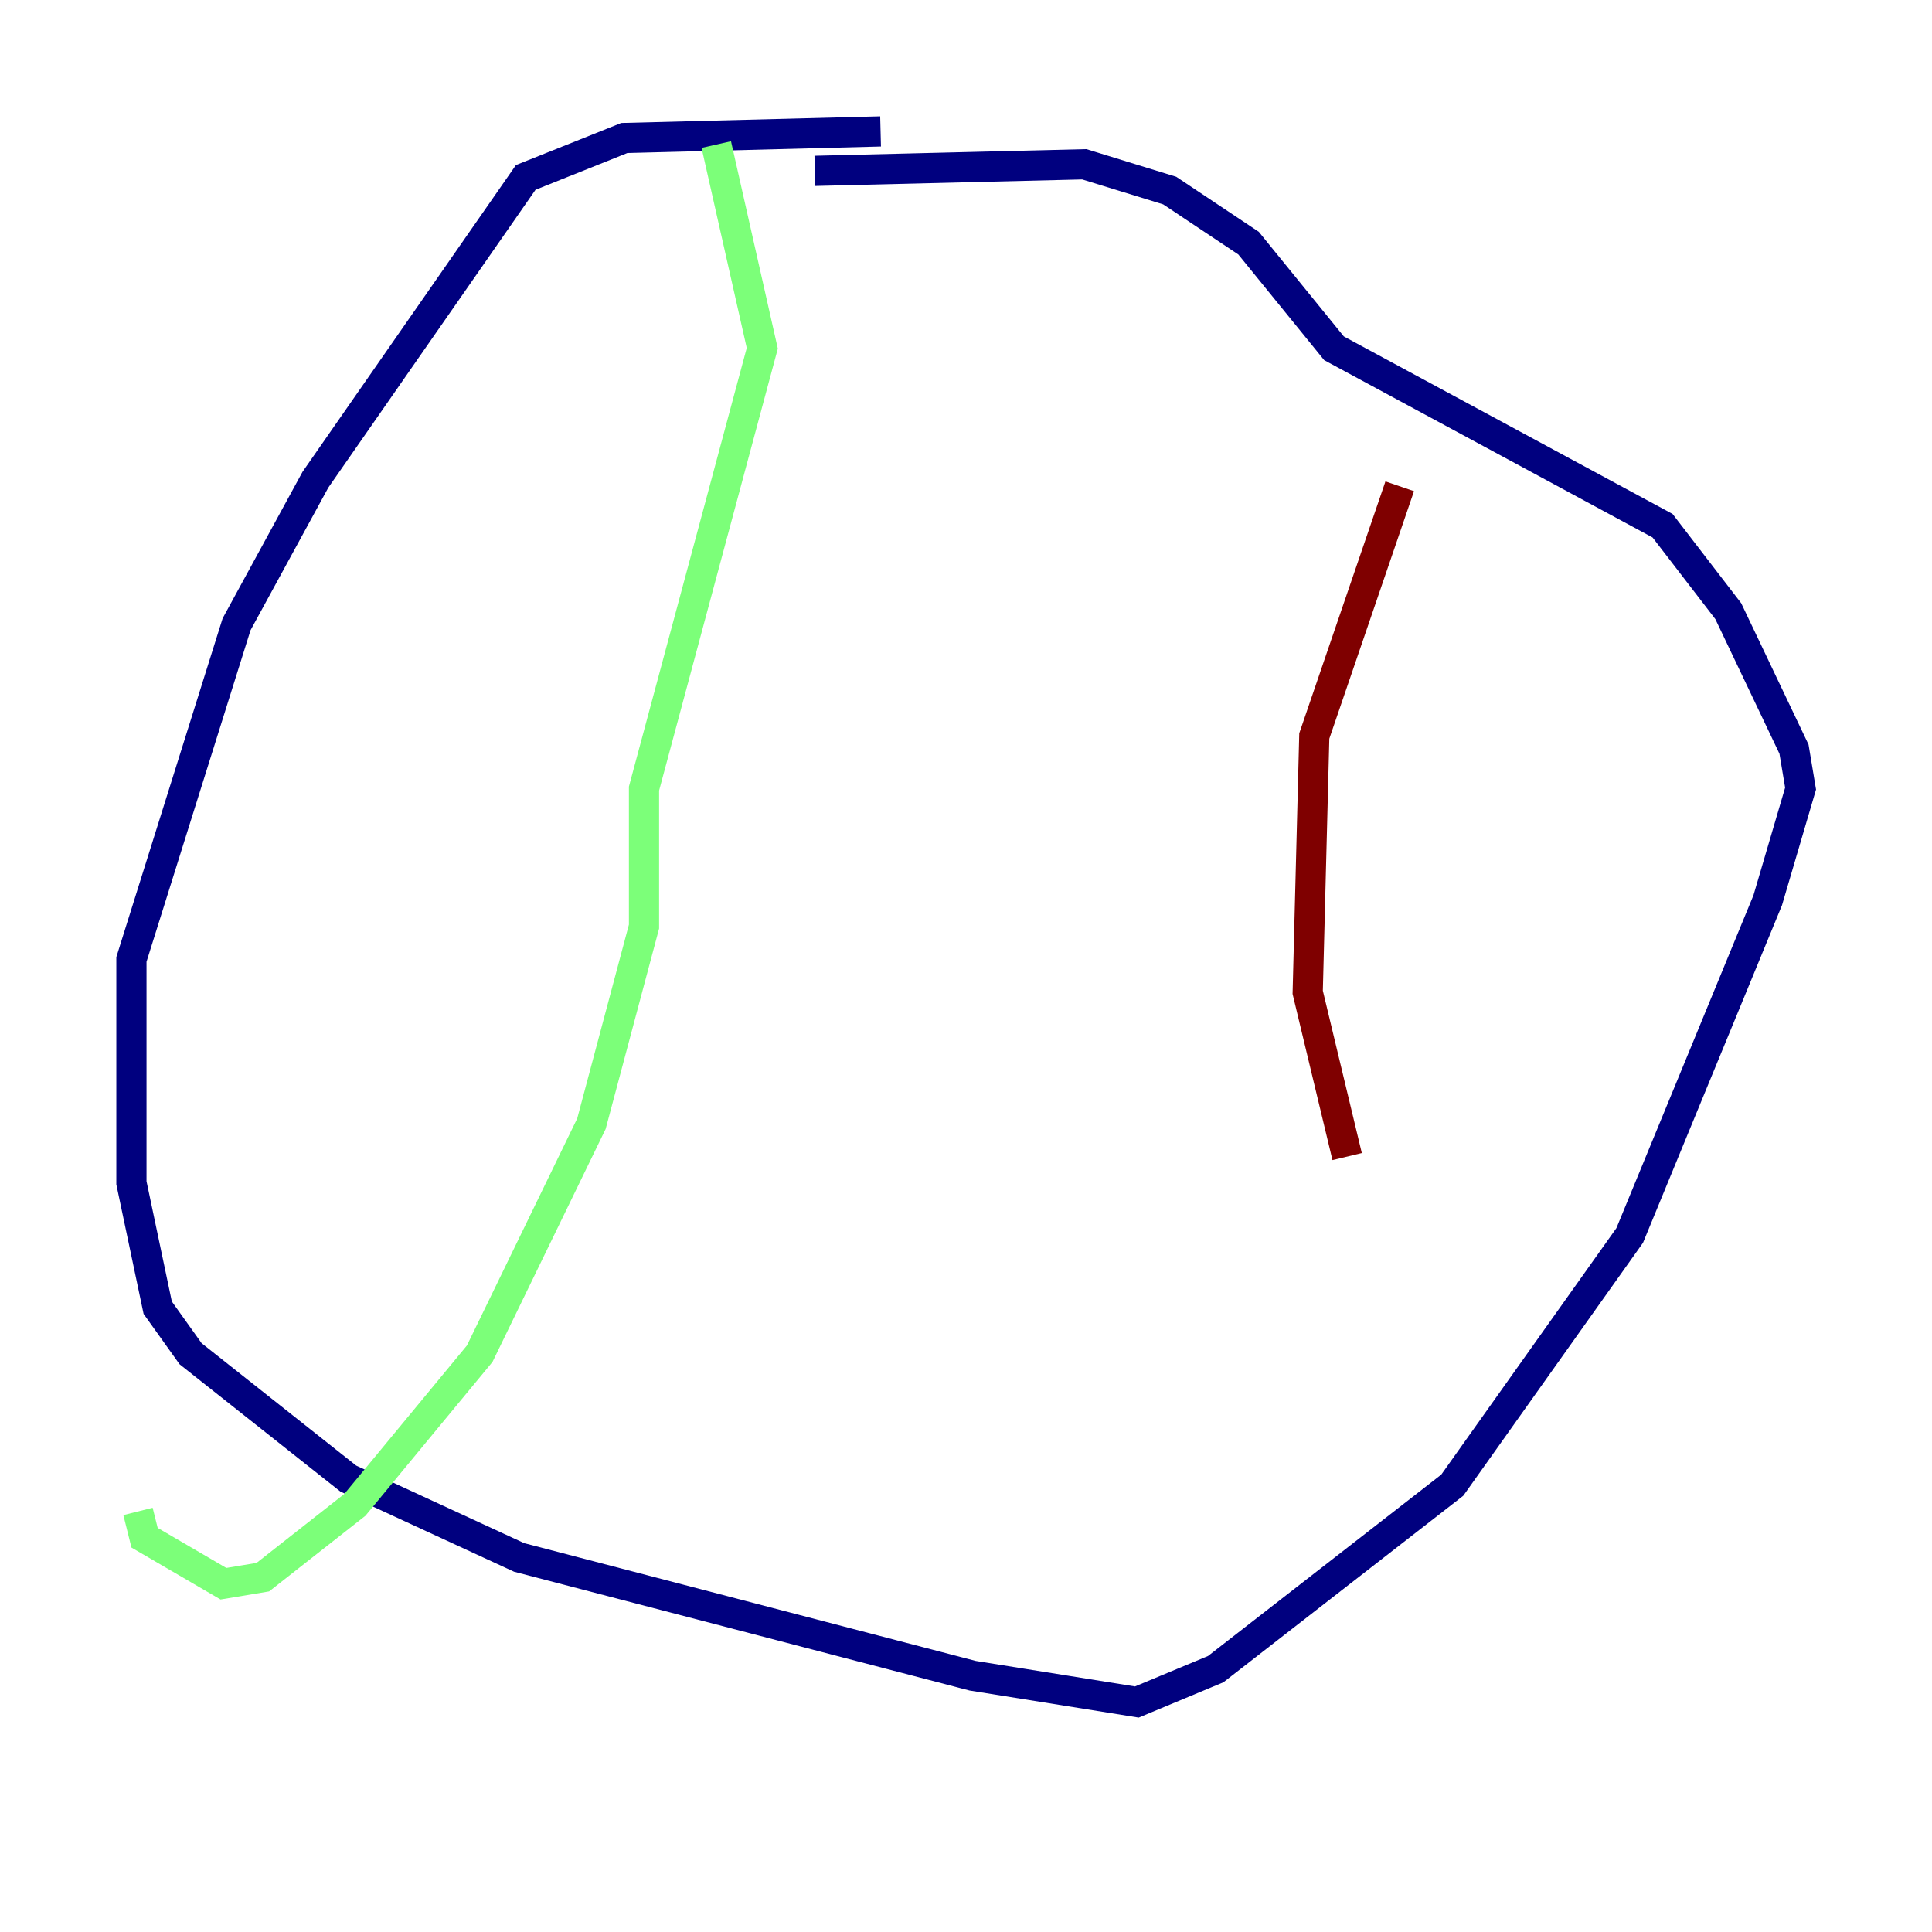 <?xml version="1.0" encoding="utf-8" ?>
<svg baseProfile="tiny" height="128" version="1.2" viewBox="0,0,128,128" width="128" xmlns="http://www.w3.org/2000/svg" xmlns:ev="http://www.w3.org/2001/xml-events" xmlns:xlink="http://www.w3.org/1999/xlink"><defs /><polyline fill="none" points="58.34,8.707 41.361,9.143 34.83,11.755 20.898,31.782 15.674,41.361 8.707,63.565 8.707,78.367 10.449,86.639 12.626,89.687 23.075,97.959 34.395,103.184 64.435,111.02 75.32,112.762 80.544,110.585 96.218,98.395 107.973,81.85 117.116,59.646 119.293,52.245 118.857,49.633 114.503,40.49 110.15,34.83 88.381,23.075 82.721,16.109 77.497,12.626 71.837,10.884 53.986,11.32" stroke="#00007f" stroke-width="2" /><polyline fill="none" points="47.456,9.578 50.503,23.075 42.667,52.245 42.667,61.388 39.184,74.449 31.782,89.687 23.51,99.701 17.415,104.49 14.803,104.925 9.578,101.878 9.143,100.136" stroke="#7cff79" stroke-width="2" /><polyline fill="none" points="92.735,32.218 87.075,48.762 86.639,65.742 89.252,76.626" stroke="#7f0000" stroke-width="2" /></svg>